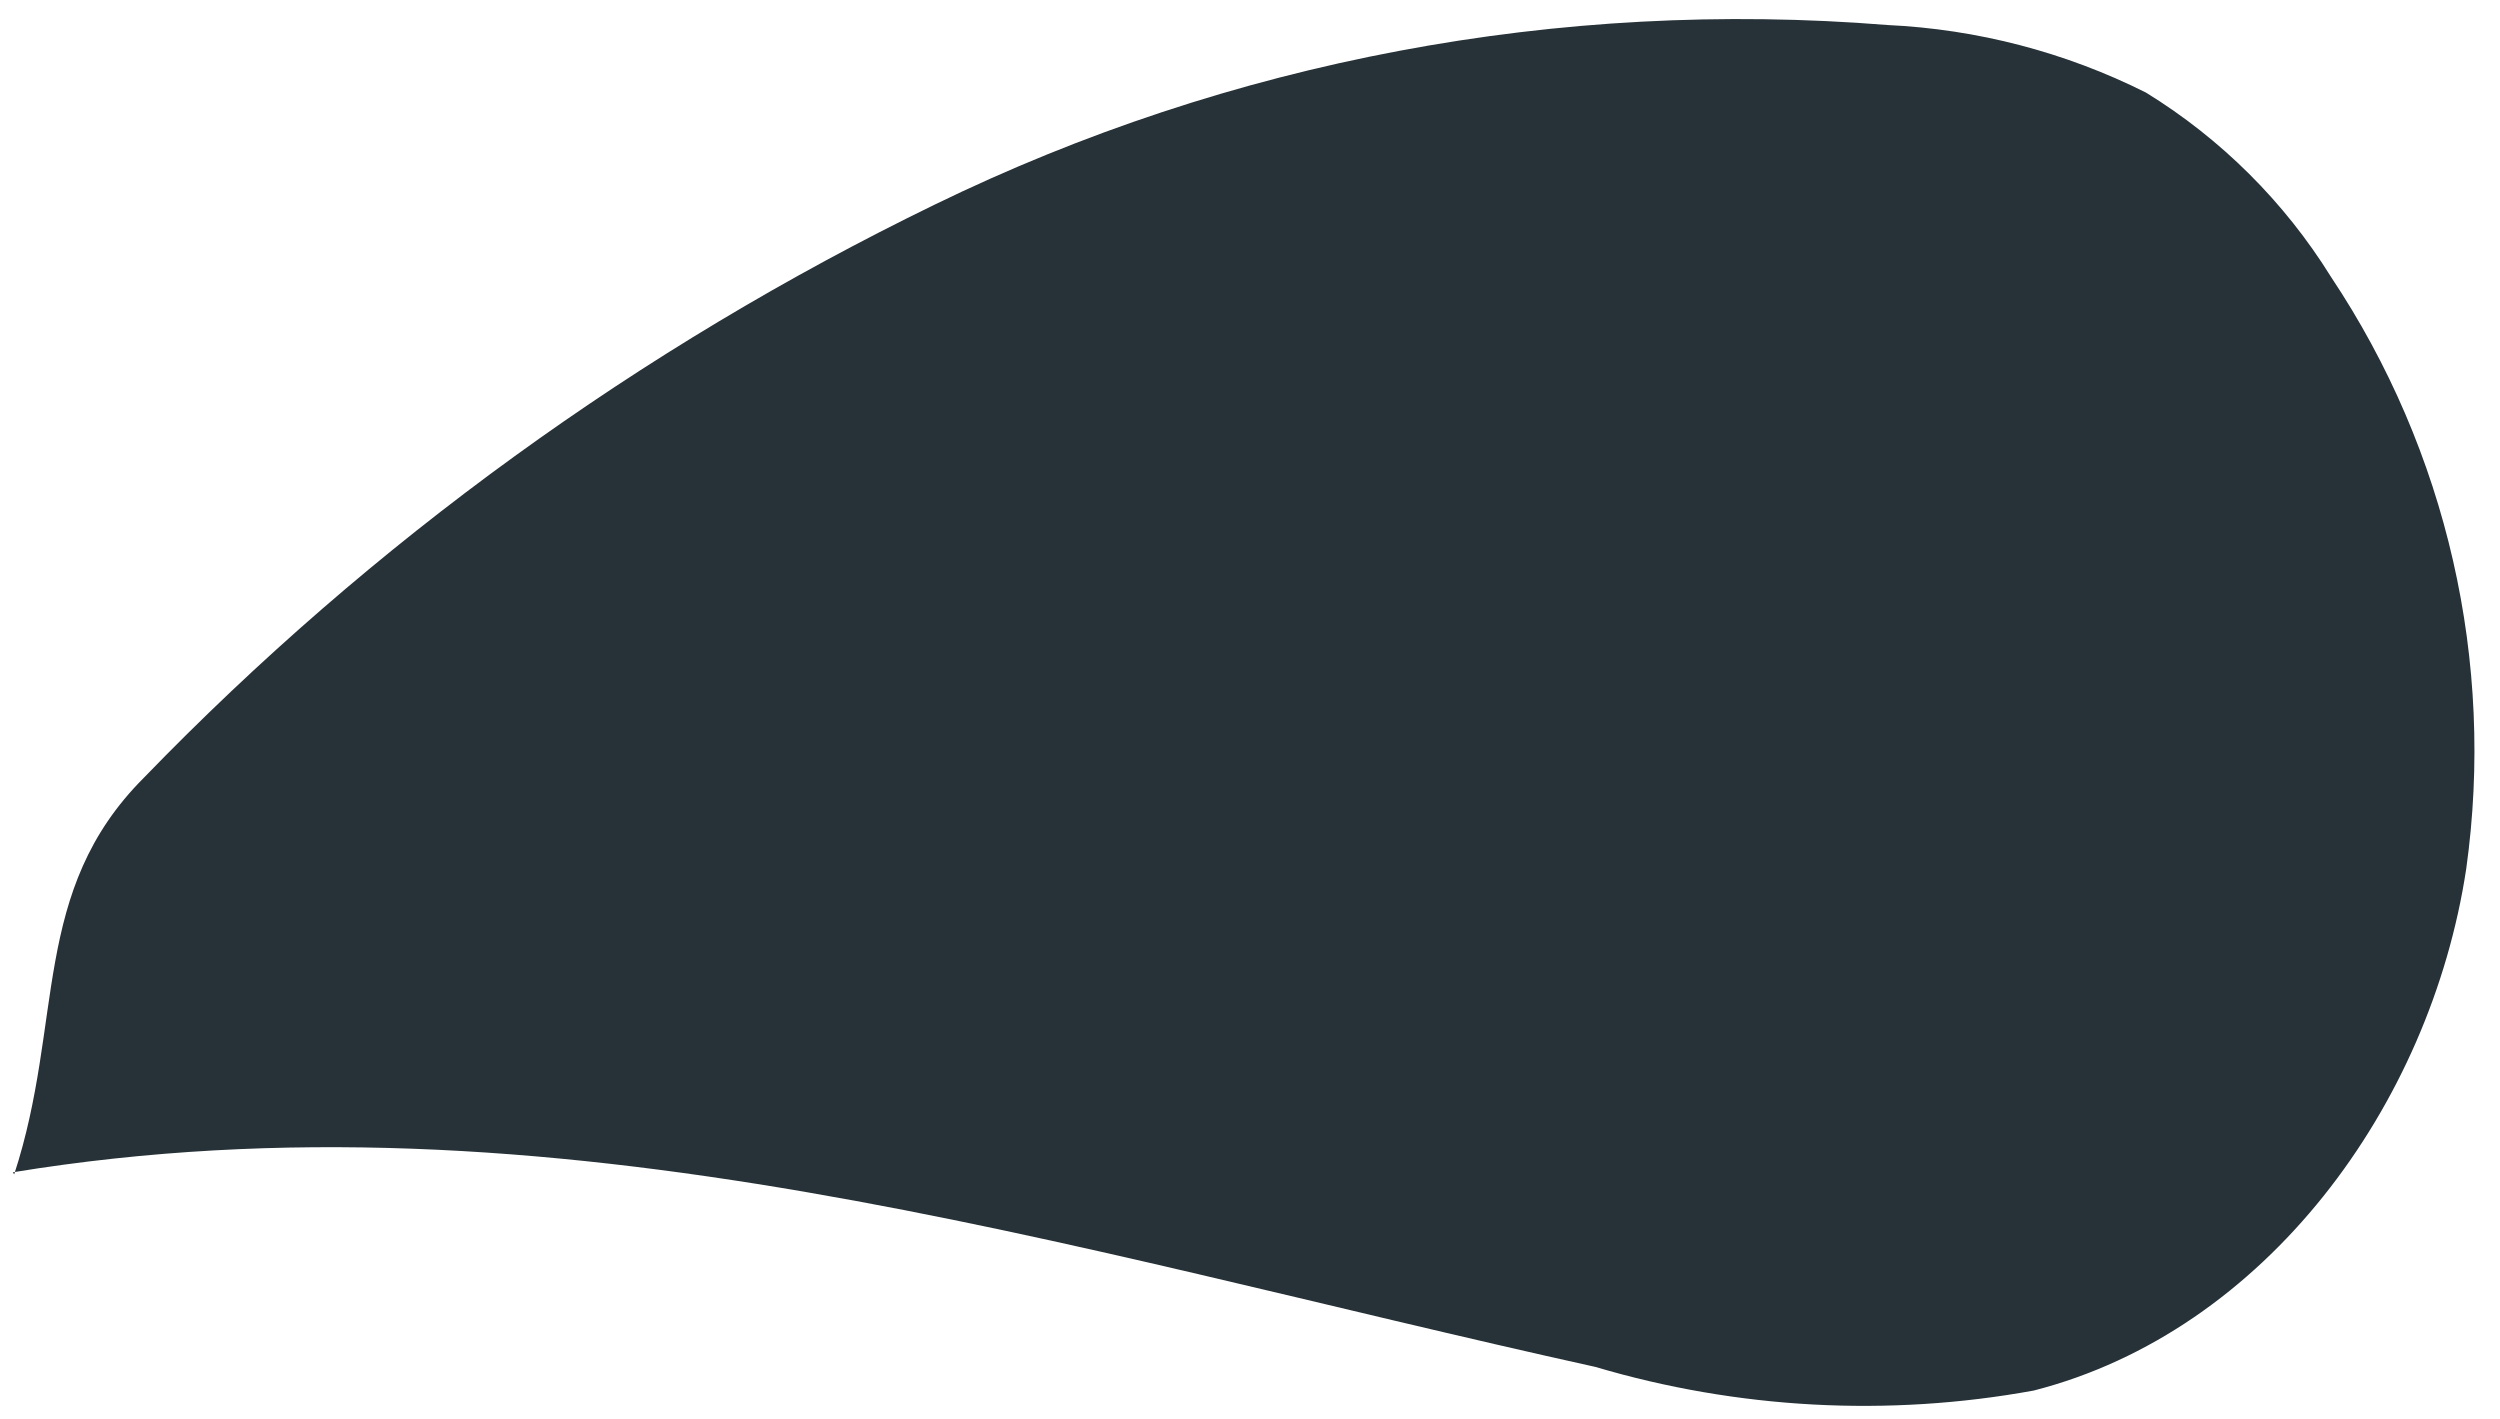 <?xml version="1.0" encoding="UTF-8" standalone="no"?><svg width='37' height='21' viewBox='0 0 37 21' fill='none' xmlns='http://www.w3.org/2000/svg'>
<path d='M0.19 17.35C8.19 16.04 15.69 18.48 23.61 20.23C25.716 20.854 27.939 20.974 30.1 20.58C33.53 19.7 35.97 16.36 36.5 12.86C36.929 9.794 36.217 6.676 34.5 4.1C33.811 2.989 32.873 2.055 31.76 1.37C30.567 0.772 29.263 0.432 27.93 0.37C23.077 -0.021 18.207 0.898 13.83 3.03C9.465 5.152 5.505 8.022 2.13 11.51C0.45 13.19 0.95 15.12 0.21 17.38' fill='#263238'/>
</svg>
